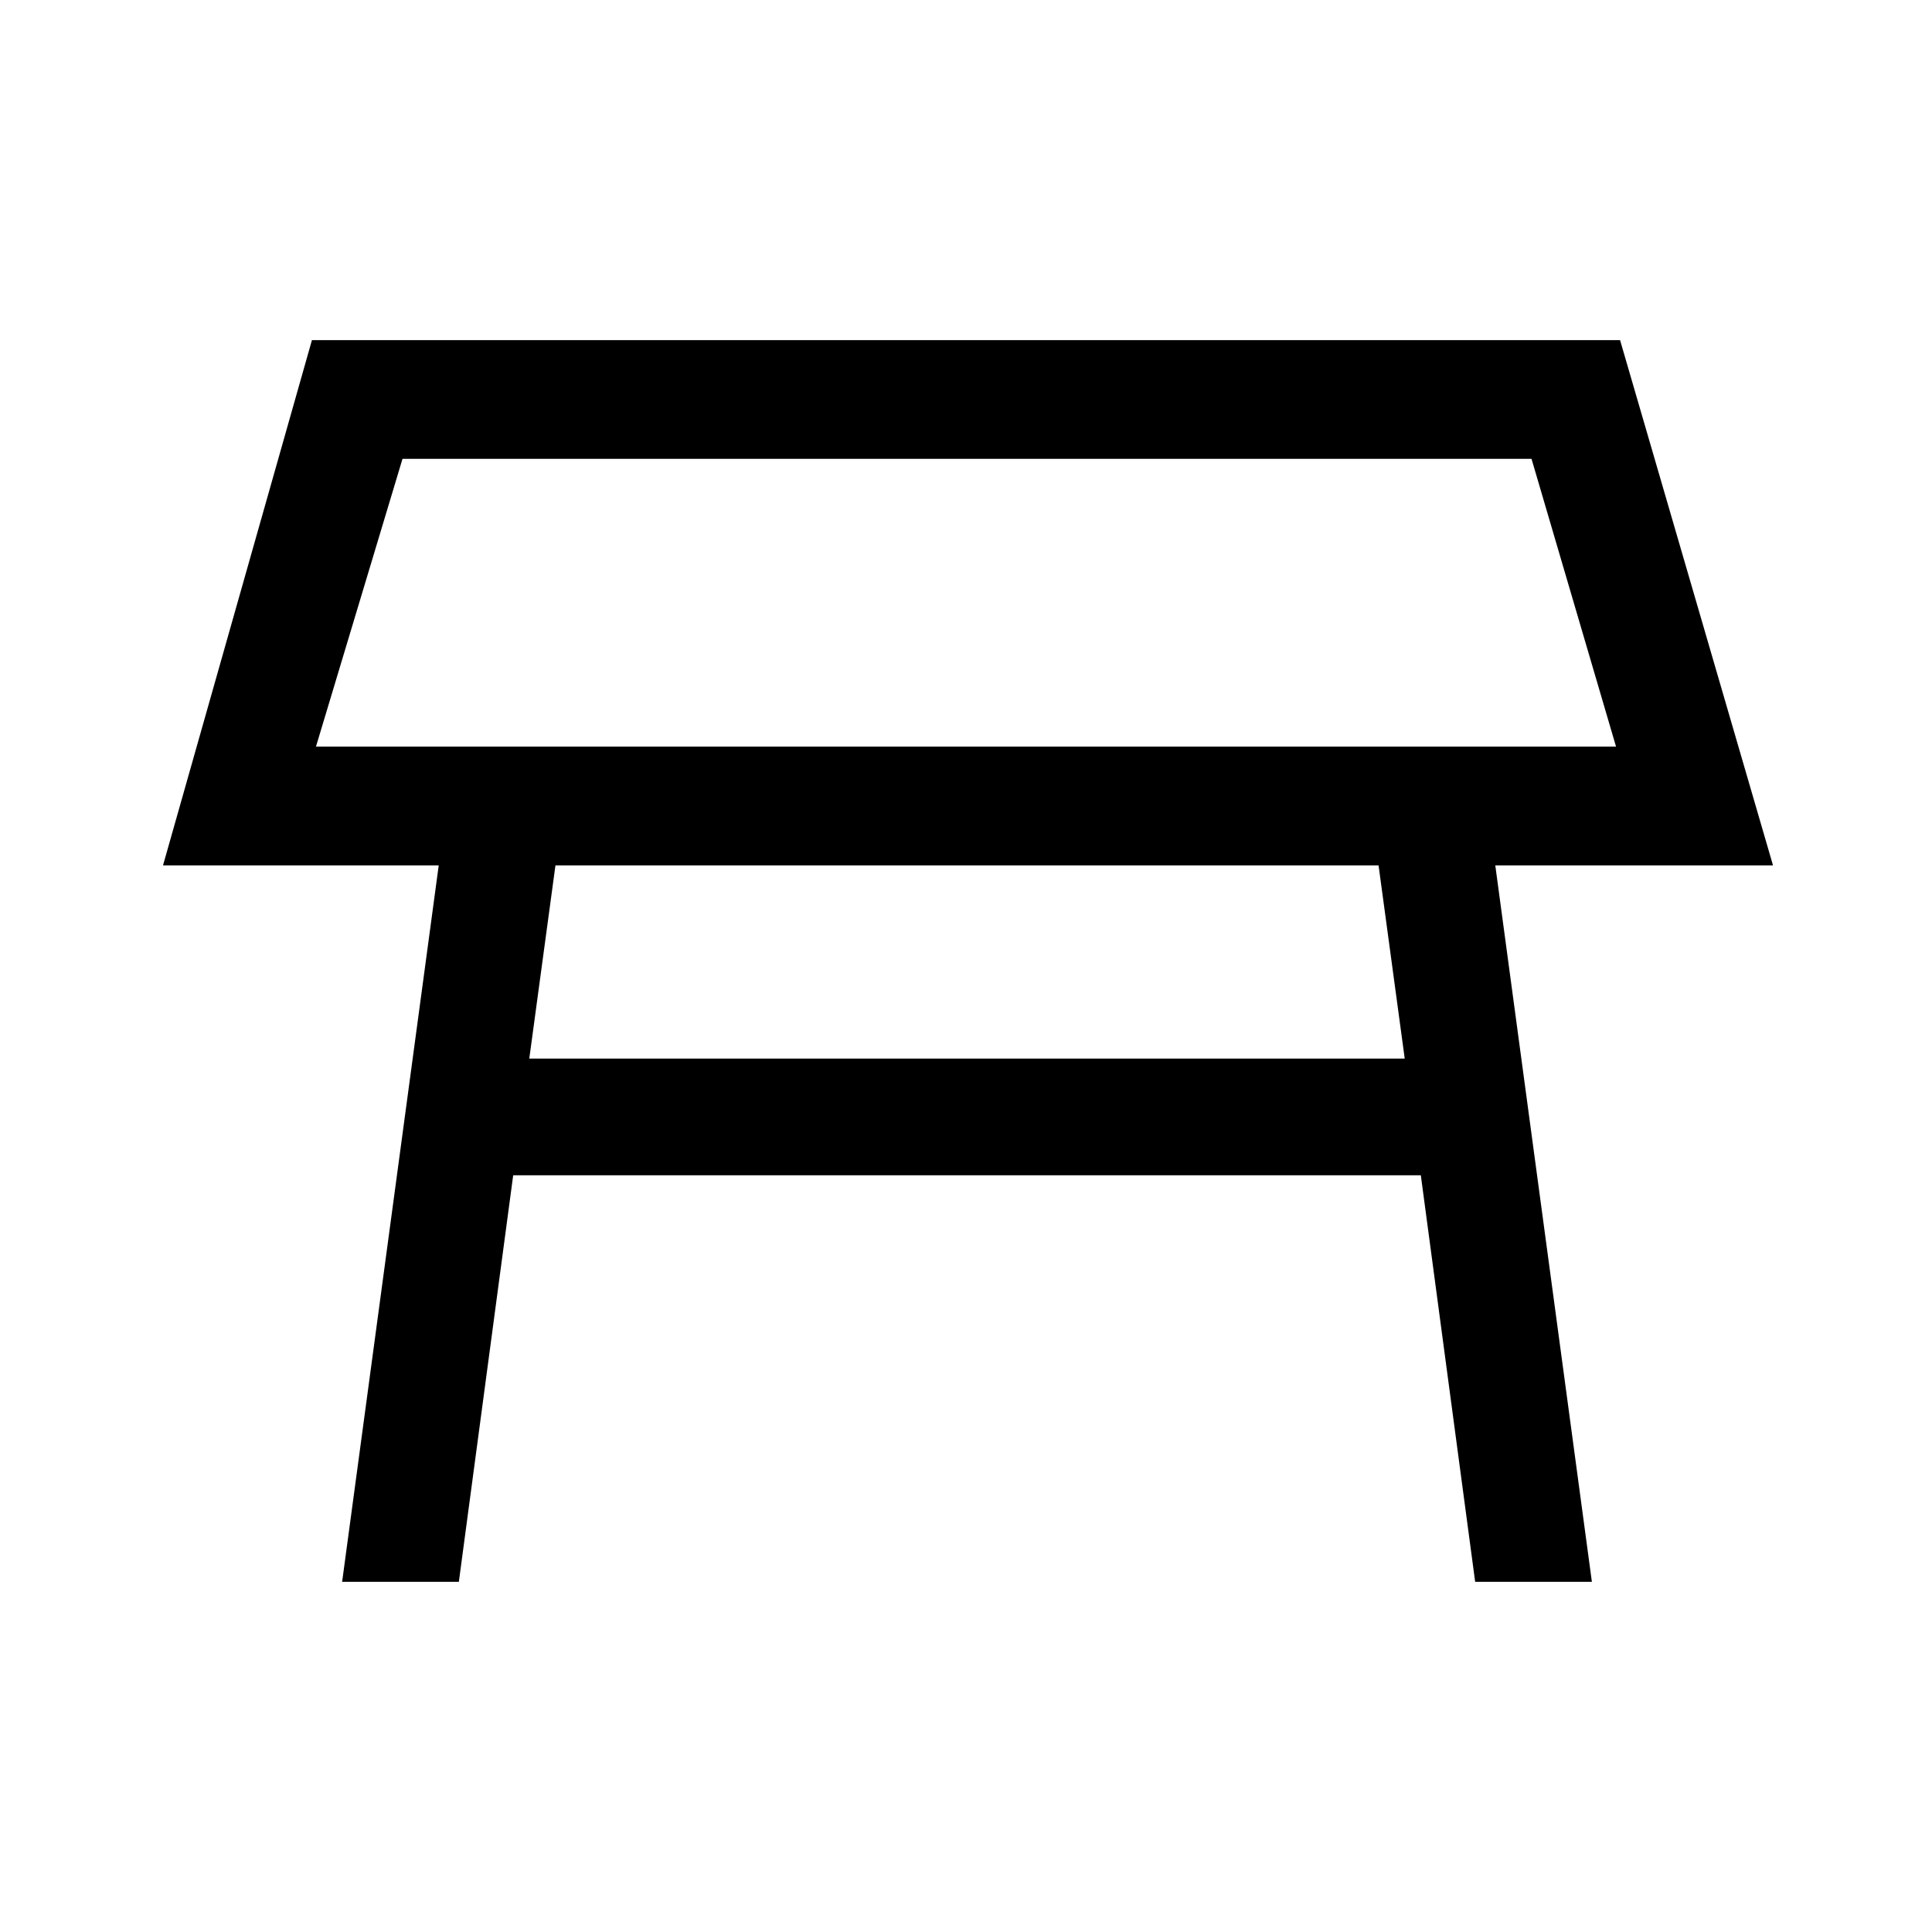<svg xmlns="http://www.w3.org/2000/svg" height="48" width="48"><path d="M7.85 18.55h32.3l-2.1-7.15H10ZM24 15ZM13.15 26.3H34.9l-.65-4.8H13.8Zm-4.65 13 2.4-17.8H4.05l3.7-13.05h32.5l3.8 13.05h-6.9l2.4 17.8h-2.9L35.3 29.2H12.75L11.4 39.3Z"/></svg>